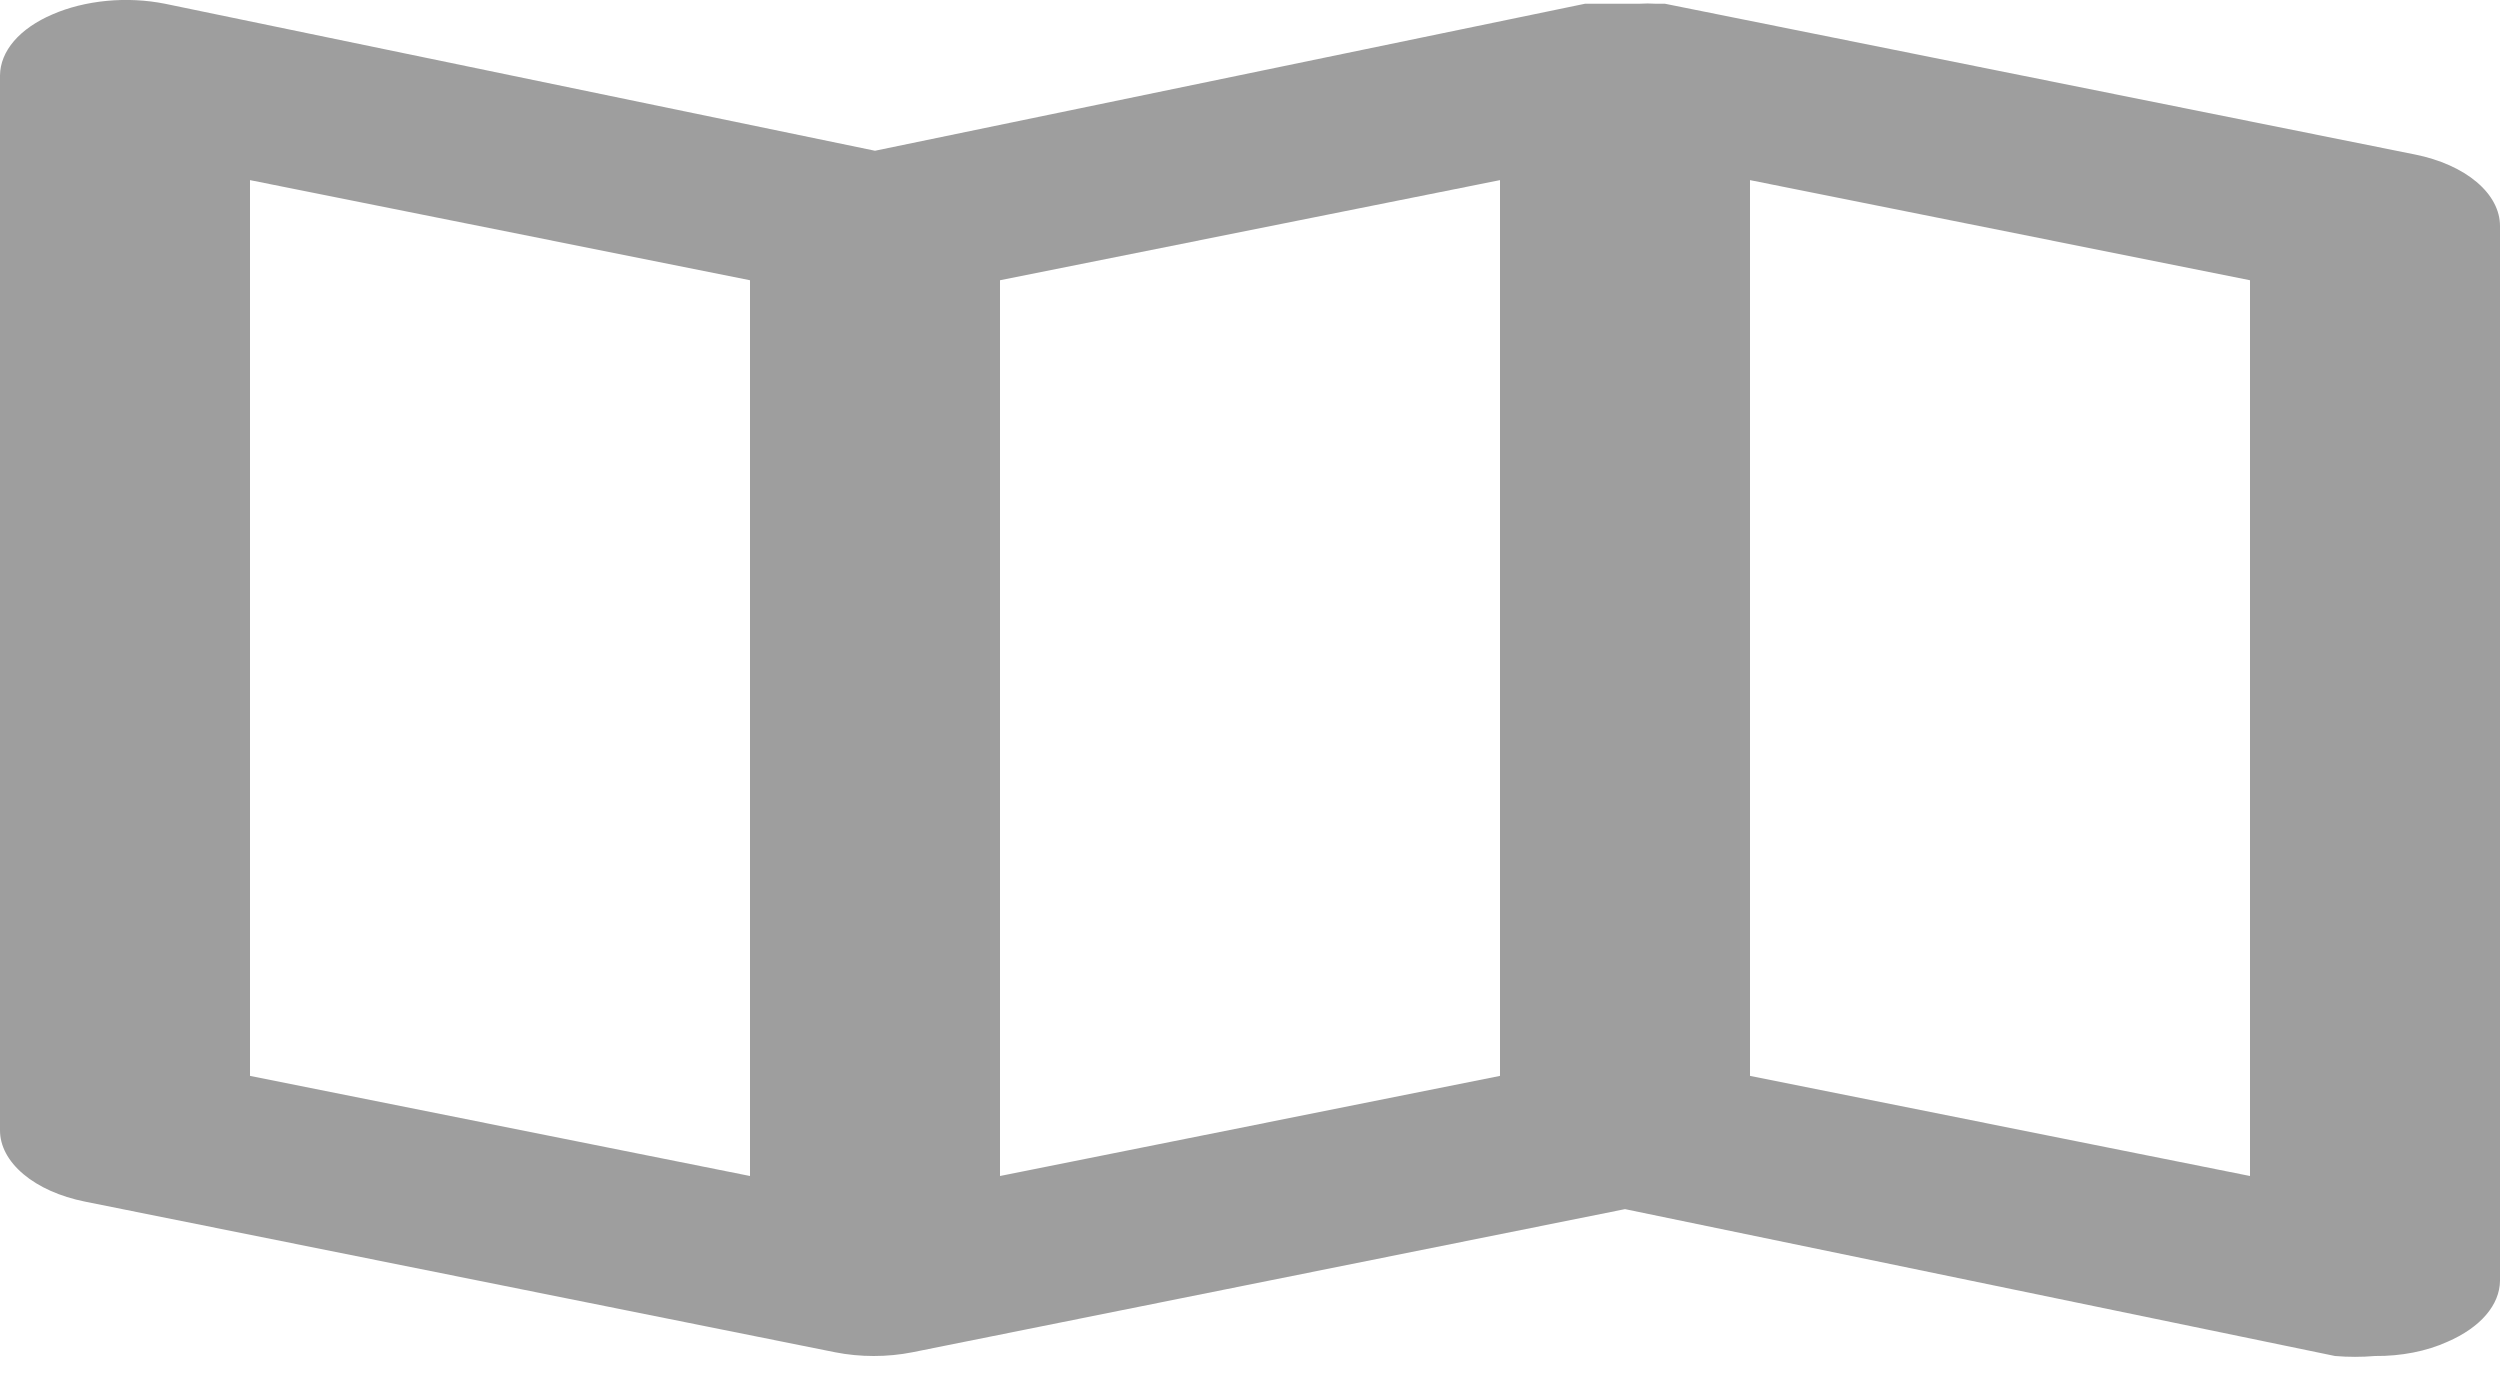 <svg width="20" height="11" viewBox="0 0 20 11" fill="none" xmlns="http://www.w3.org/2000/svg">
<path d="M19.32 1.236L13.32 0.03H13.25C13.204 0.027 13.157 0.027 13.11 0.03H12.88H12.75H12.68L7 1.206L1.32 0.03C1.17 0 1.01 -0.008 0.853 0.007C0.697 0.022 0.548 0.059 0.42 0.115C0.291 0.17 0.185 0.243 0.112 0.328C0.039 0.413 0.001 0.507 3.33354e-06 0.603V9.04C-0.001 9.167 0.065 9.29 0.187 9.393C0.309 9.496 0.481 9.573 0.68 9.613L6.68 10.818C6.881 10.858 7.099 10.858 7.3 10.818L13 9.673L18.68 10.848C18.786 10.857 18.894 10.857 19 10.848C19.209 10.85 19.413 10.81 19.58 10.734C19.709 10.678 19.815 10.605 19.888 10.52C19.961 10.435 19.999 10.341 20 10.246V1.808C20 1.682 19.935 1.559 19.813 1.456C19.691 1.353 19.519 1.276 19.32 1.236ZM6 9.408L2 8.607V1.441L6 2.242V9.408ZM12 8.607L8 9.408V2.242L12 1.441V8.607ZM18 9.408L14 8.607V1.441L18 2.242V9.408Z" fill="black" fill-opacity="0.38"/>
</svg>
